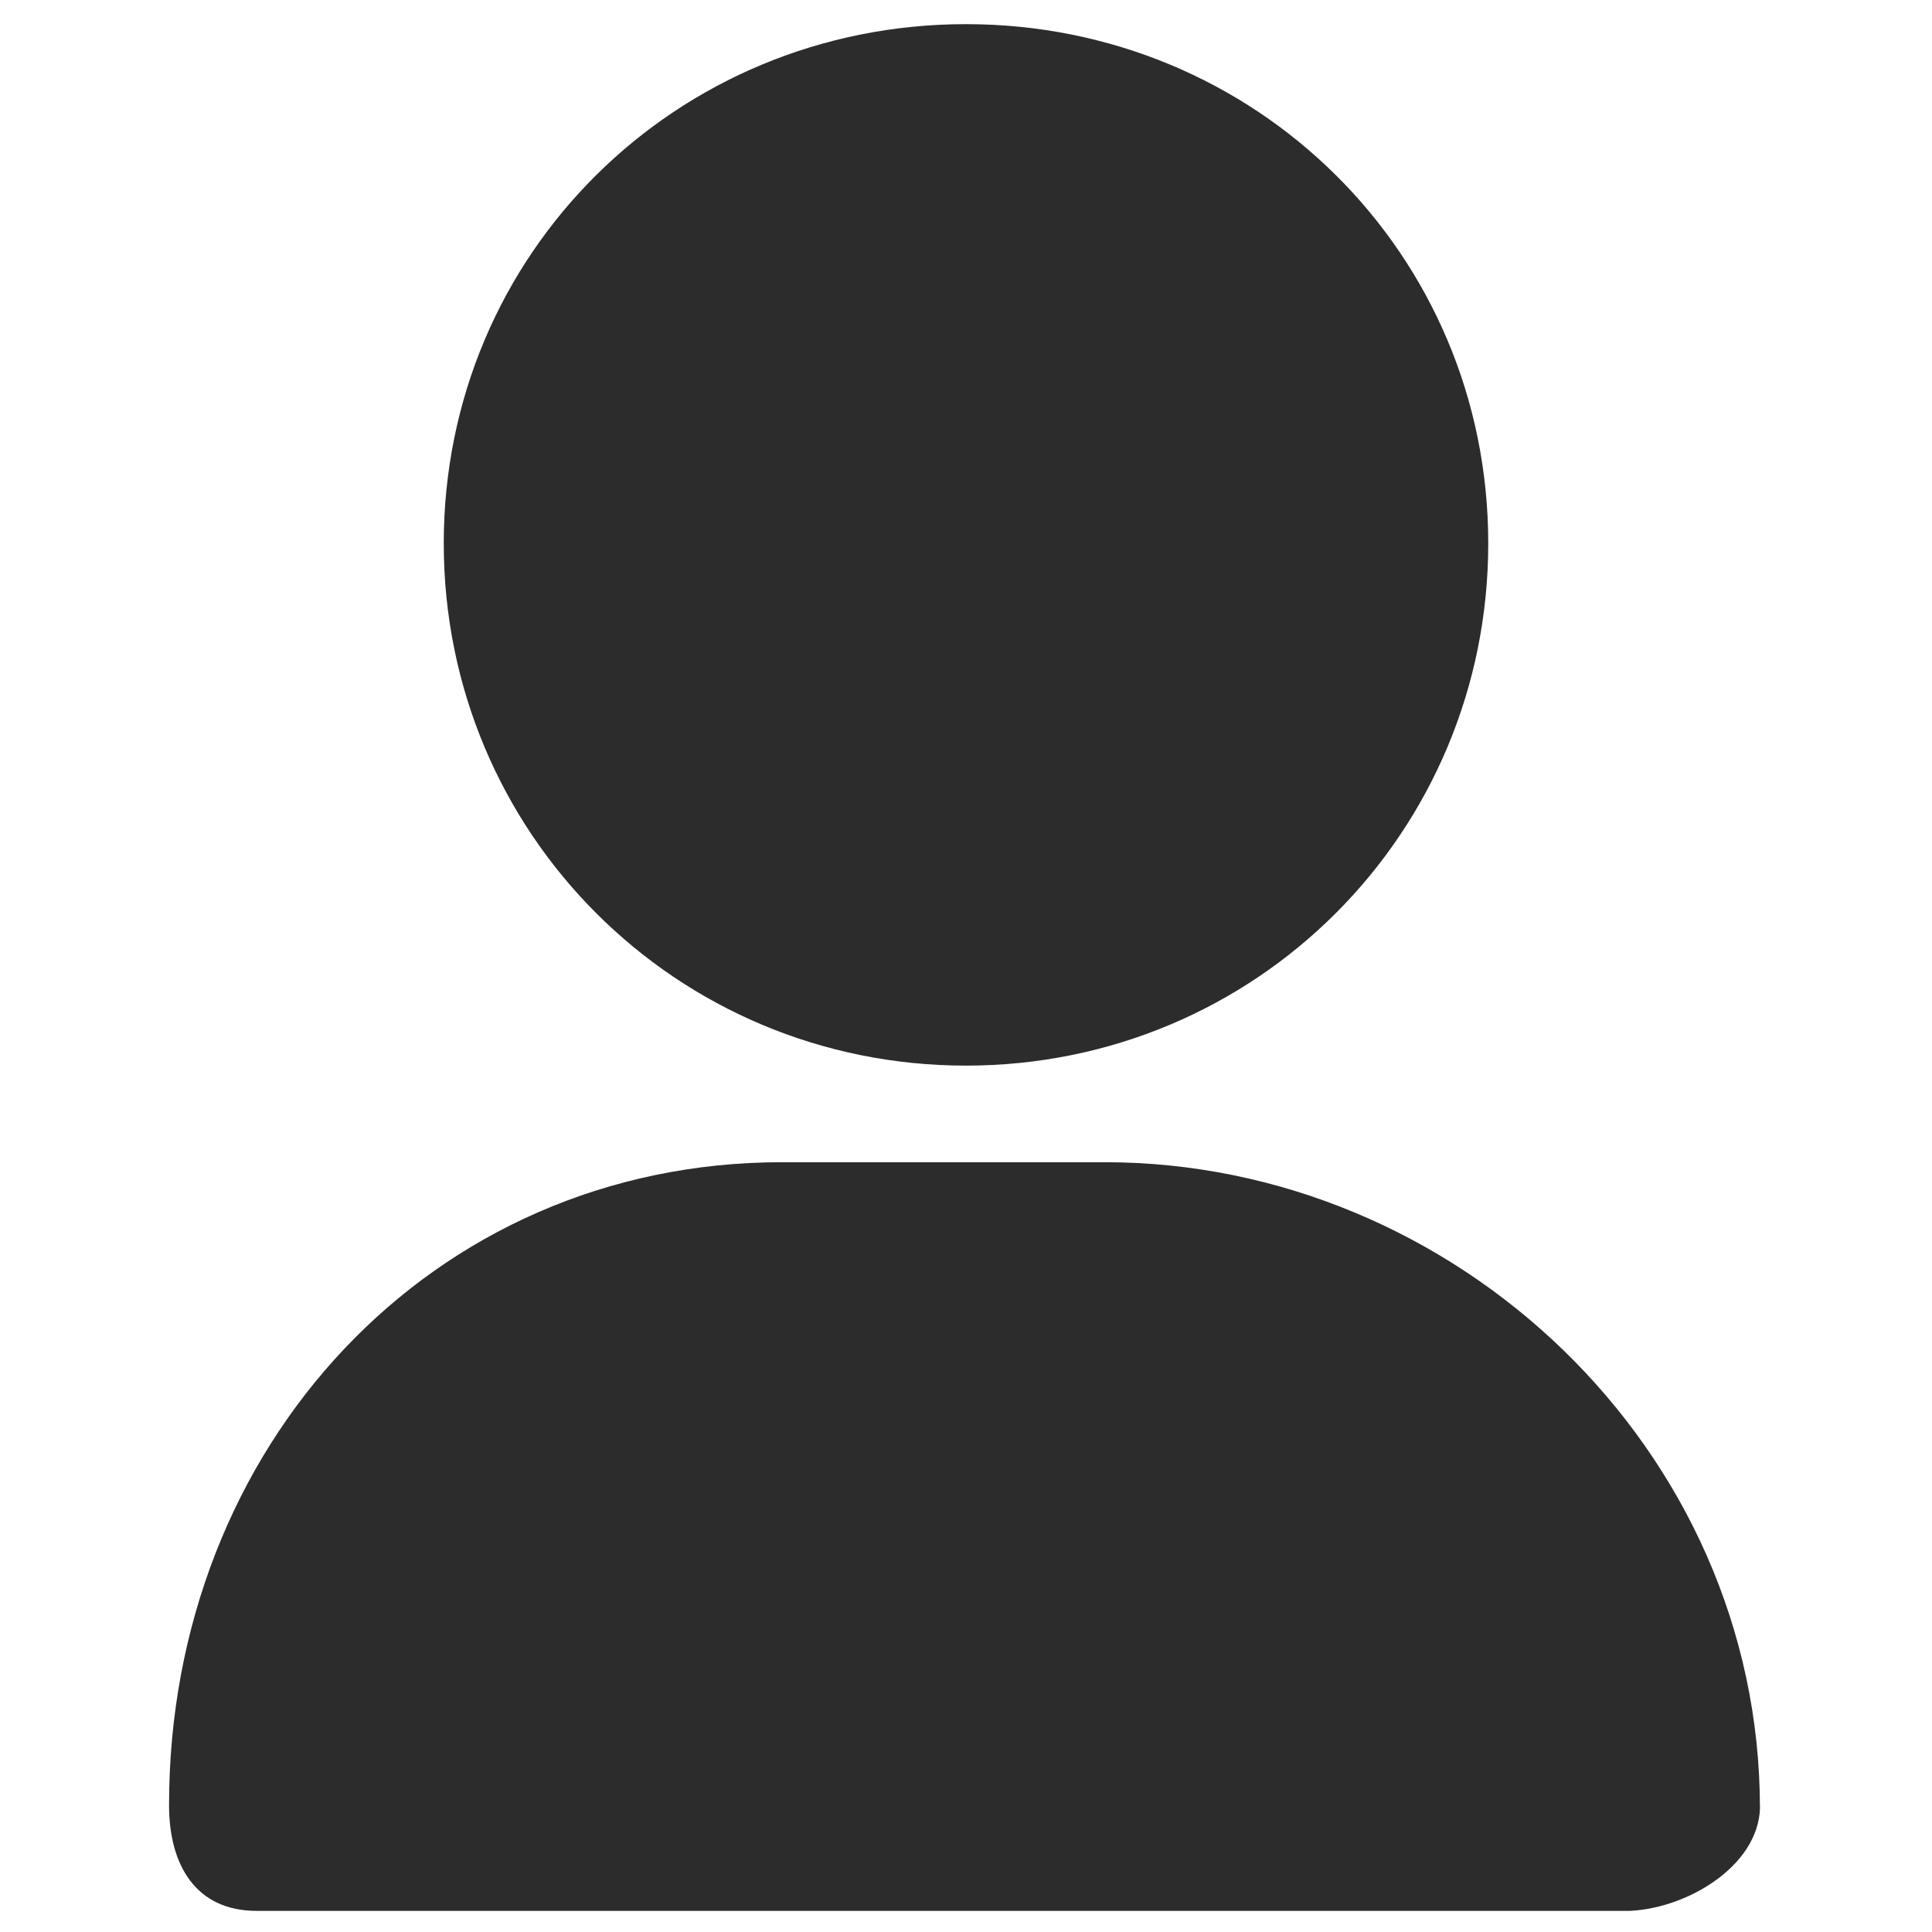 <?xml version="1.0" standalone="no"?><!DOCTYPE svg PUBLIC "-//W3C//DTD SVG 1.1//EN" "http://www.w3.org/Graphics/SVG/1.1/DTD/svg11.dtd"><svg t="1626365478235" class="icon" viewBox="0 0 1024 1024" version="1.1" xmlns="http://www.w3.org/2000/svg" p-id="31408" xmlns:xlink="http://www.w3.org/1999/xlink" width="200" height="200"><defs><style type="text/css"></style></defs><path d="M788.8 288c0 153.6-123.2 276.8-276.8 276.8S235.2 441.6 235.2 288 358.4 12.8 512 12.8 788.8 134.4 788.8 288zM864 1012.8H136c-32 0-46.4-24-46.4-56 0-190.4 139.2-340.8 324.8-340.8h171.2c185.6 0 347.2 152 347.2 342.4v-3.2c1.6 32-36.8 56-68.8 57.6z" fill="#2c2c2c" p-id="31409"></path></svg>
